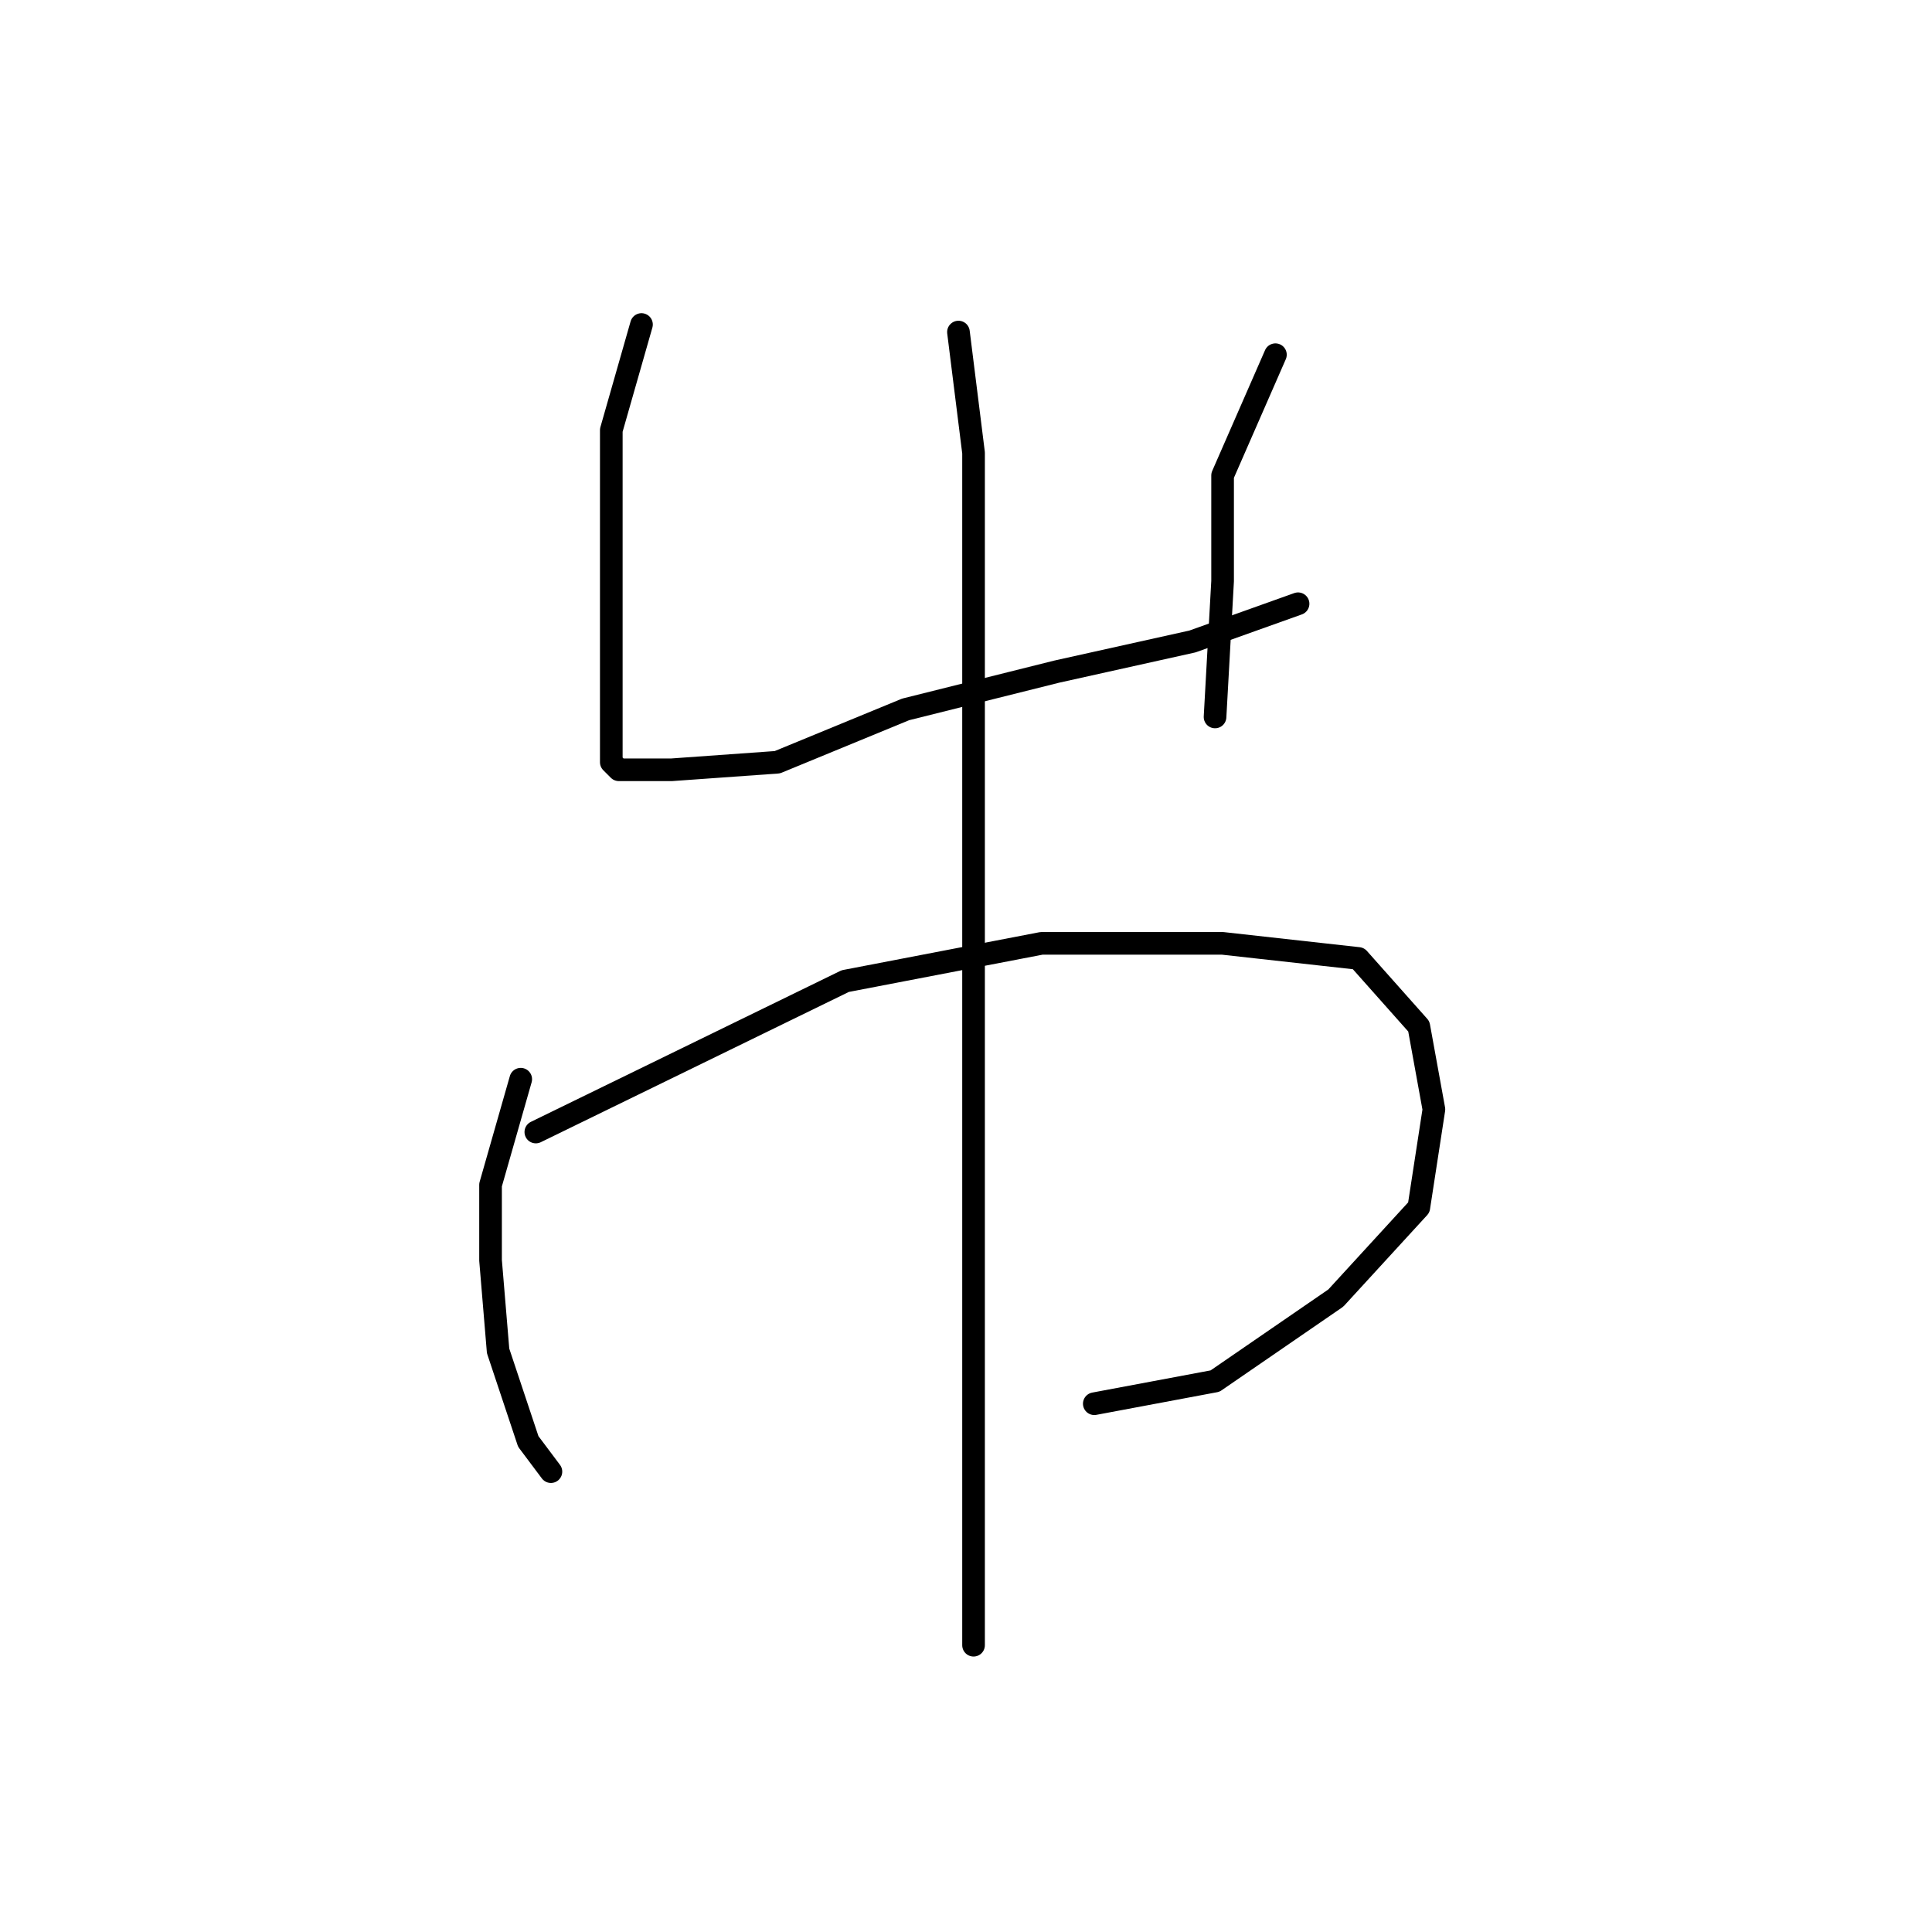 <?xml version="1.0" standalone="no"?>
    <svg width="256" height="256" xmlns="http://www.w3.org/2000/svg" version="1.1">
    <polyline stroke="black" stroke-width="3" stroke-linecap="round" fill="transparent" stroke-linejoin="round" points="85 43 81 57 81 64 81 80 81 93 81 99 81 101 82 102 89 102 103 101 120 94 140 89 158 85 172 80 172 80 " />
        <polyline stroke="black" stroke-width="3" stroke-linecap="round" fill="transparent" stroke-linejoin="round" points="169 47 162 63 162 77 161 95 161 95 " />
        <polyline stroke="black" stroke-width="3" stroke-linecap="round" fill="transparent" stroke-linejoin="round" points="69 143 65 157 65 162 65 167 66 179 70 191 73 195 73 195 " />
        <polyline stroke="black" stroke-width="3" stroke-linecap="round" fill="transparent" stroke-linejoin="round" points="71 150 112 130 138 125 162 125 180 127 188 136 190 147 188 160 177 172 161 183 145 186 145 186 " />
        <polyline stroke="black" stroke-width="3" stroke-linecap="round" fill="transparent" stroke-linejoin="round" points="127 44 129 60 129 71 129 99 129 135 129 171 129 202 129 218 129 218 " />
        </svg>